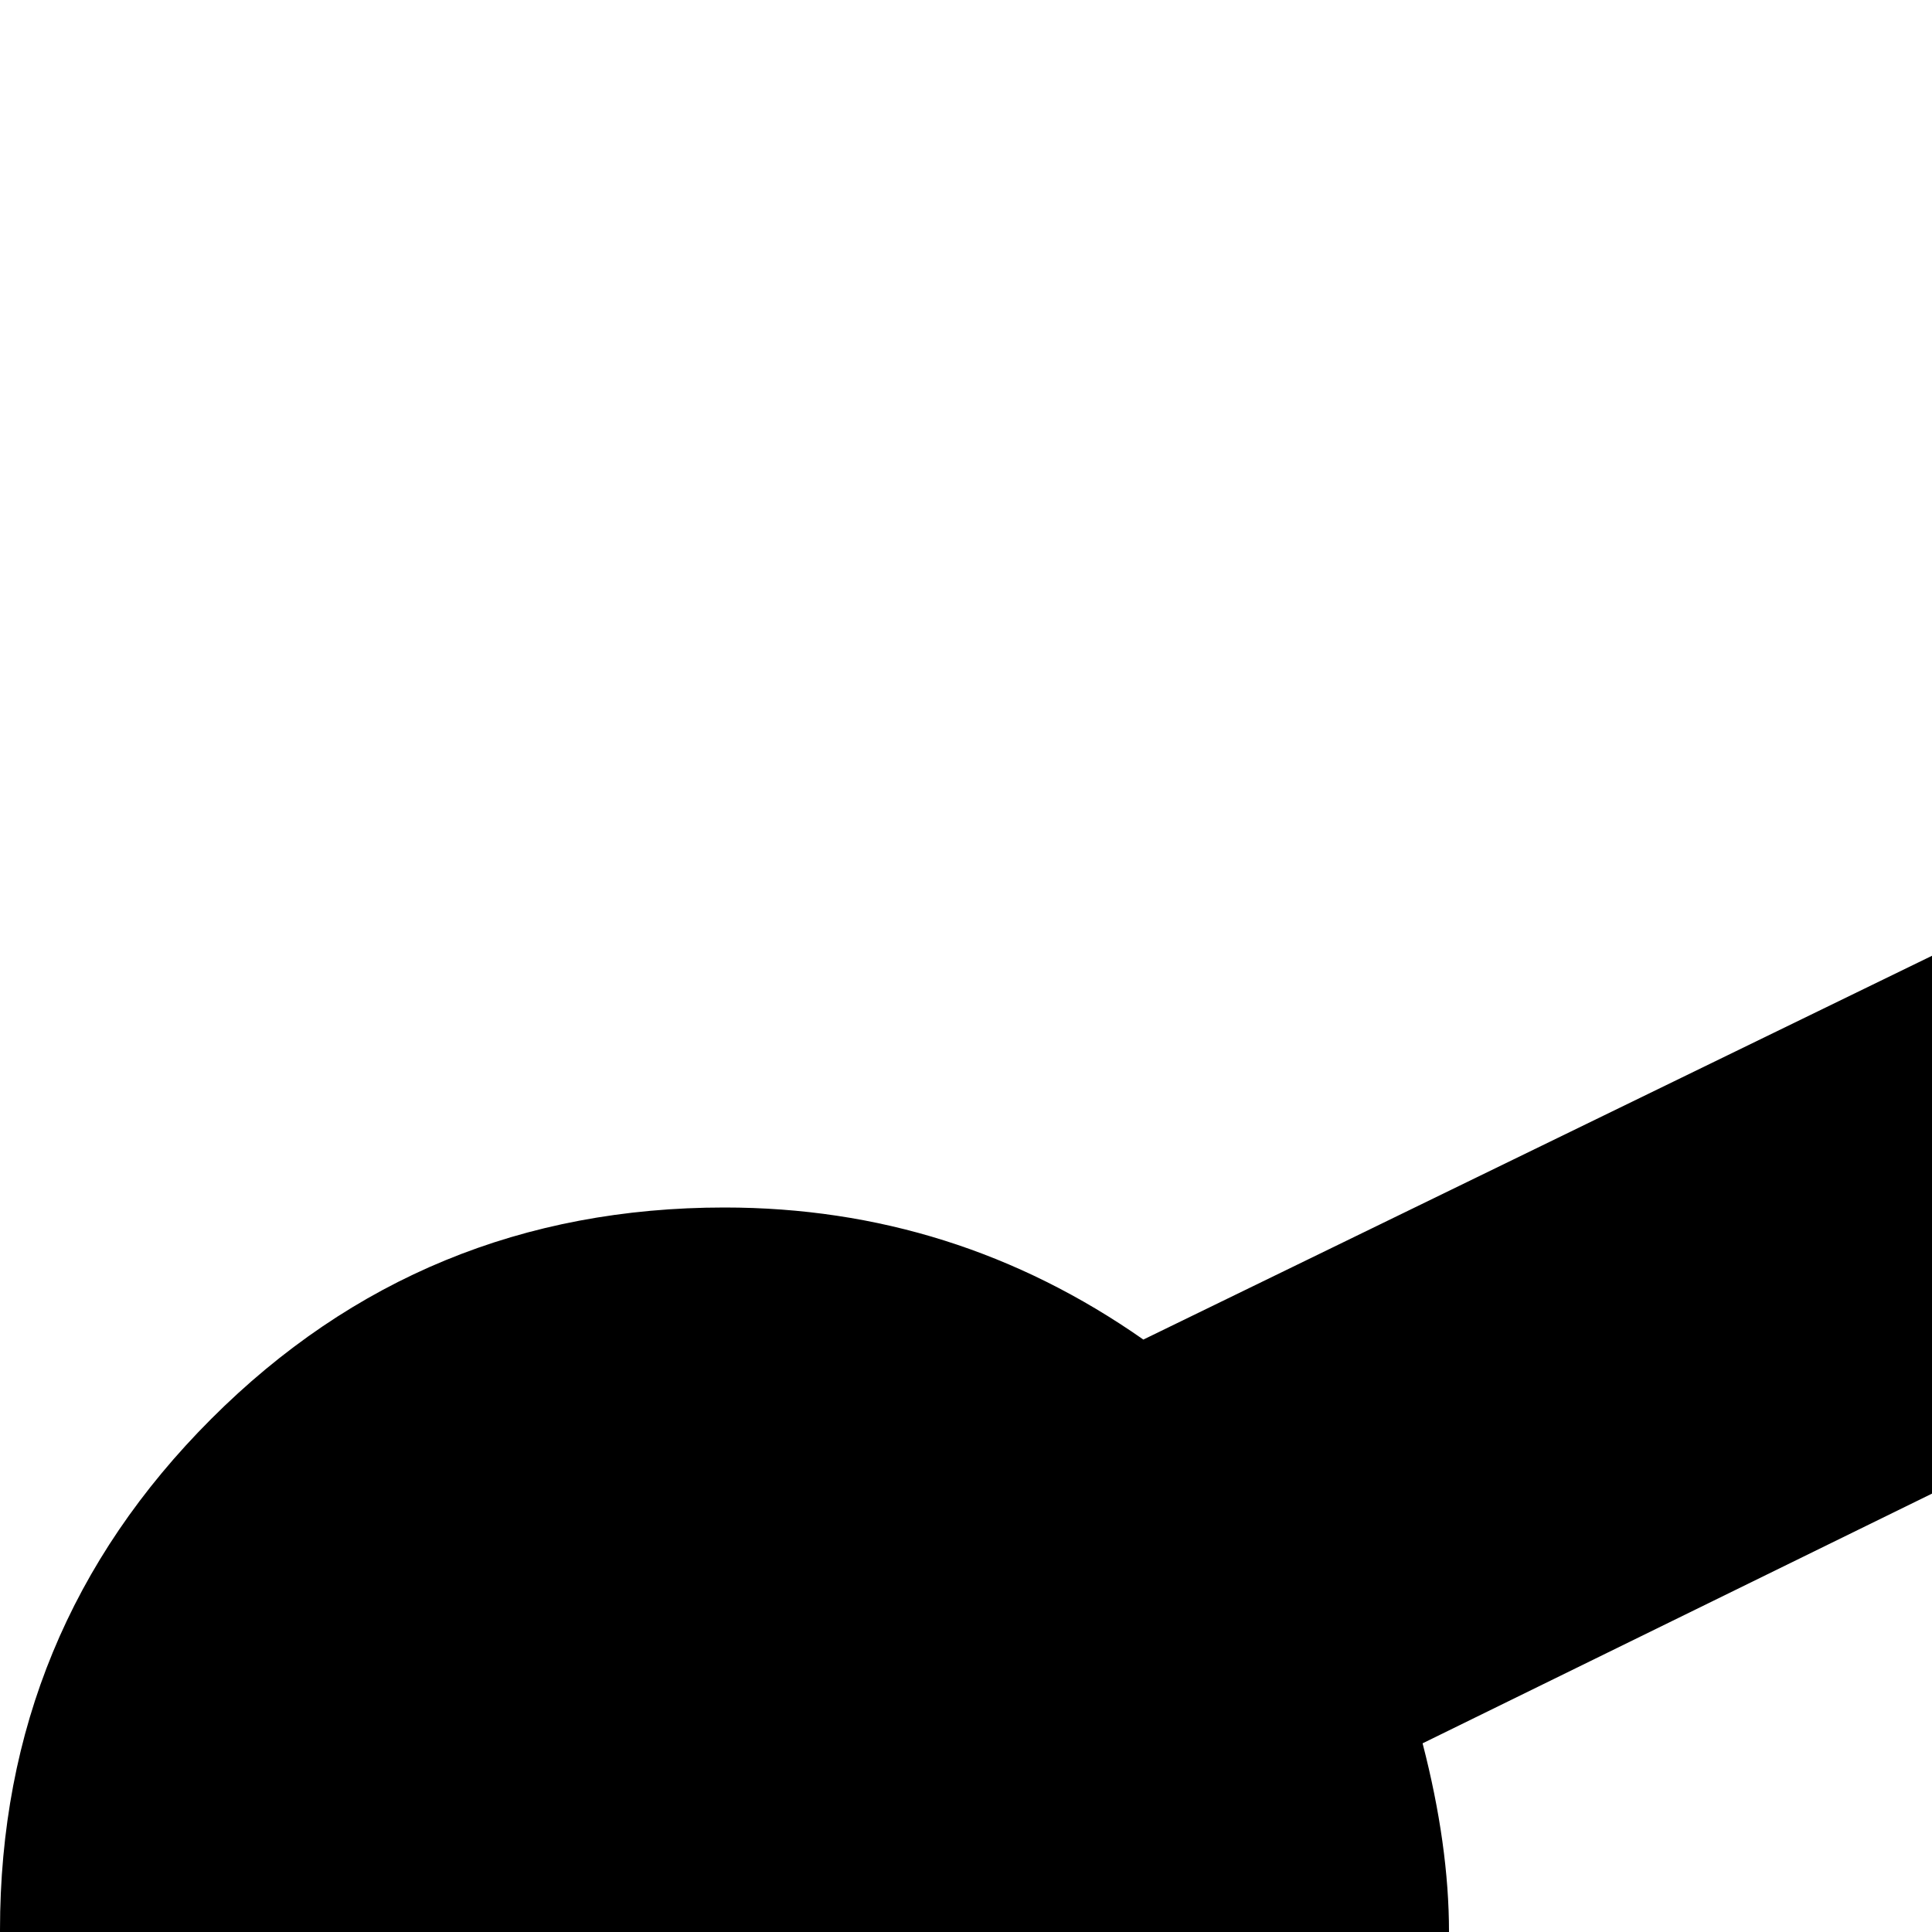 <svg xmlns="http://www.w3.org/2000/svg" version="1.1" viewBox="0 0 512 512" fill="currentColor"><path fill="currentColor" d="M832 384q-44 0-83-19.5T683 312L377 462q7 27 7 50t-7 50l306 150q28-34 66.5-53t82.5-19q80 0 136 56t56 135.5t-56 136t-136 56.5q-79 0-135-56t-57-135L303 668q-50 36-111 36q-80 0-136-56.5t-56-136T56 376t136-56q61 0 111 35l337-164q1-79 57-135T832 0q80 0 136 56t56 135.5t-56 136T832 384"/></svg>